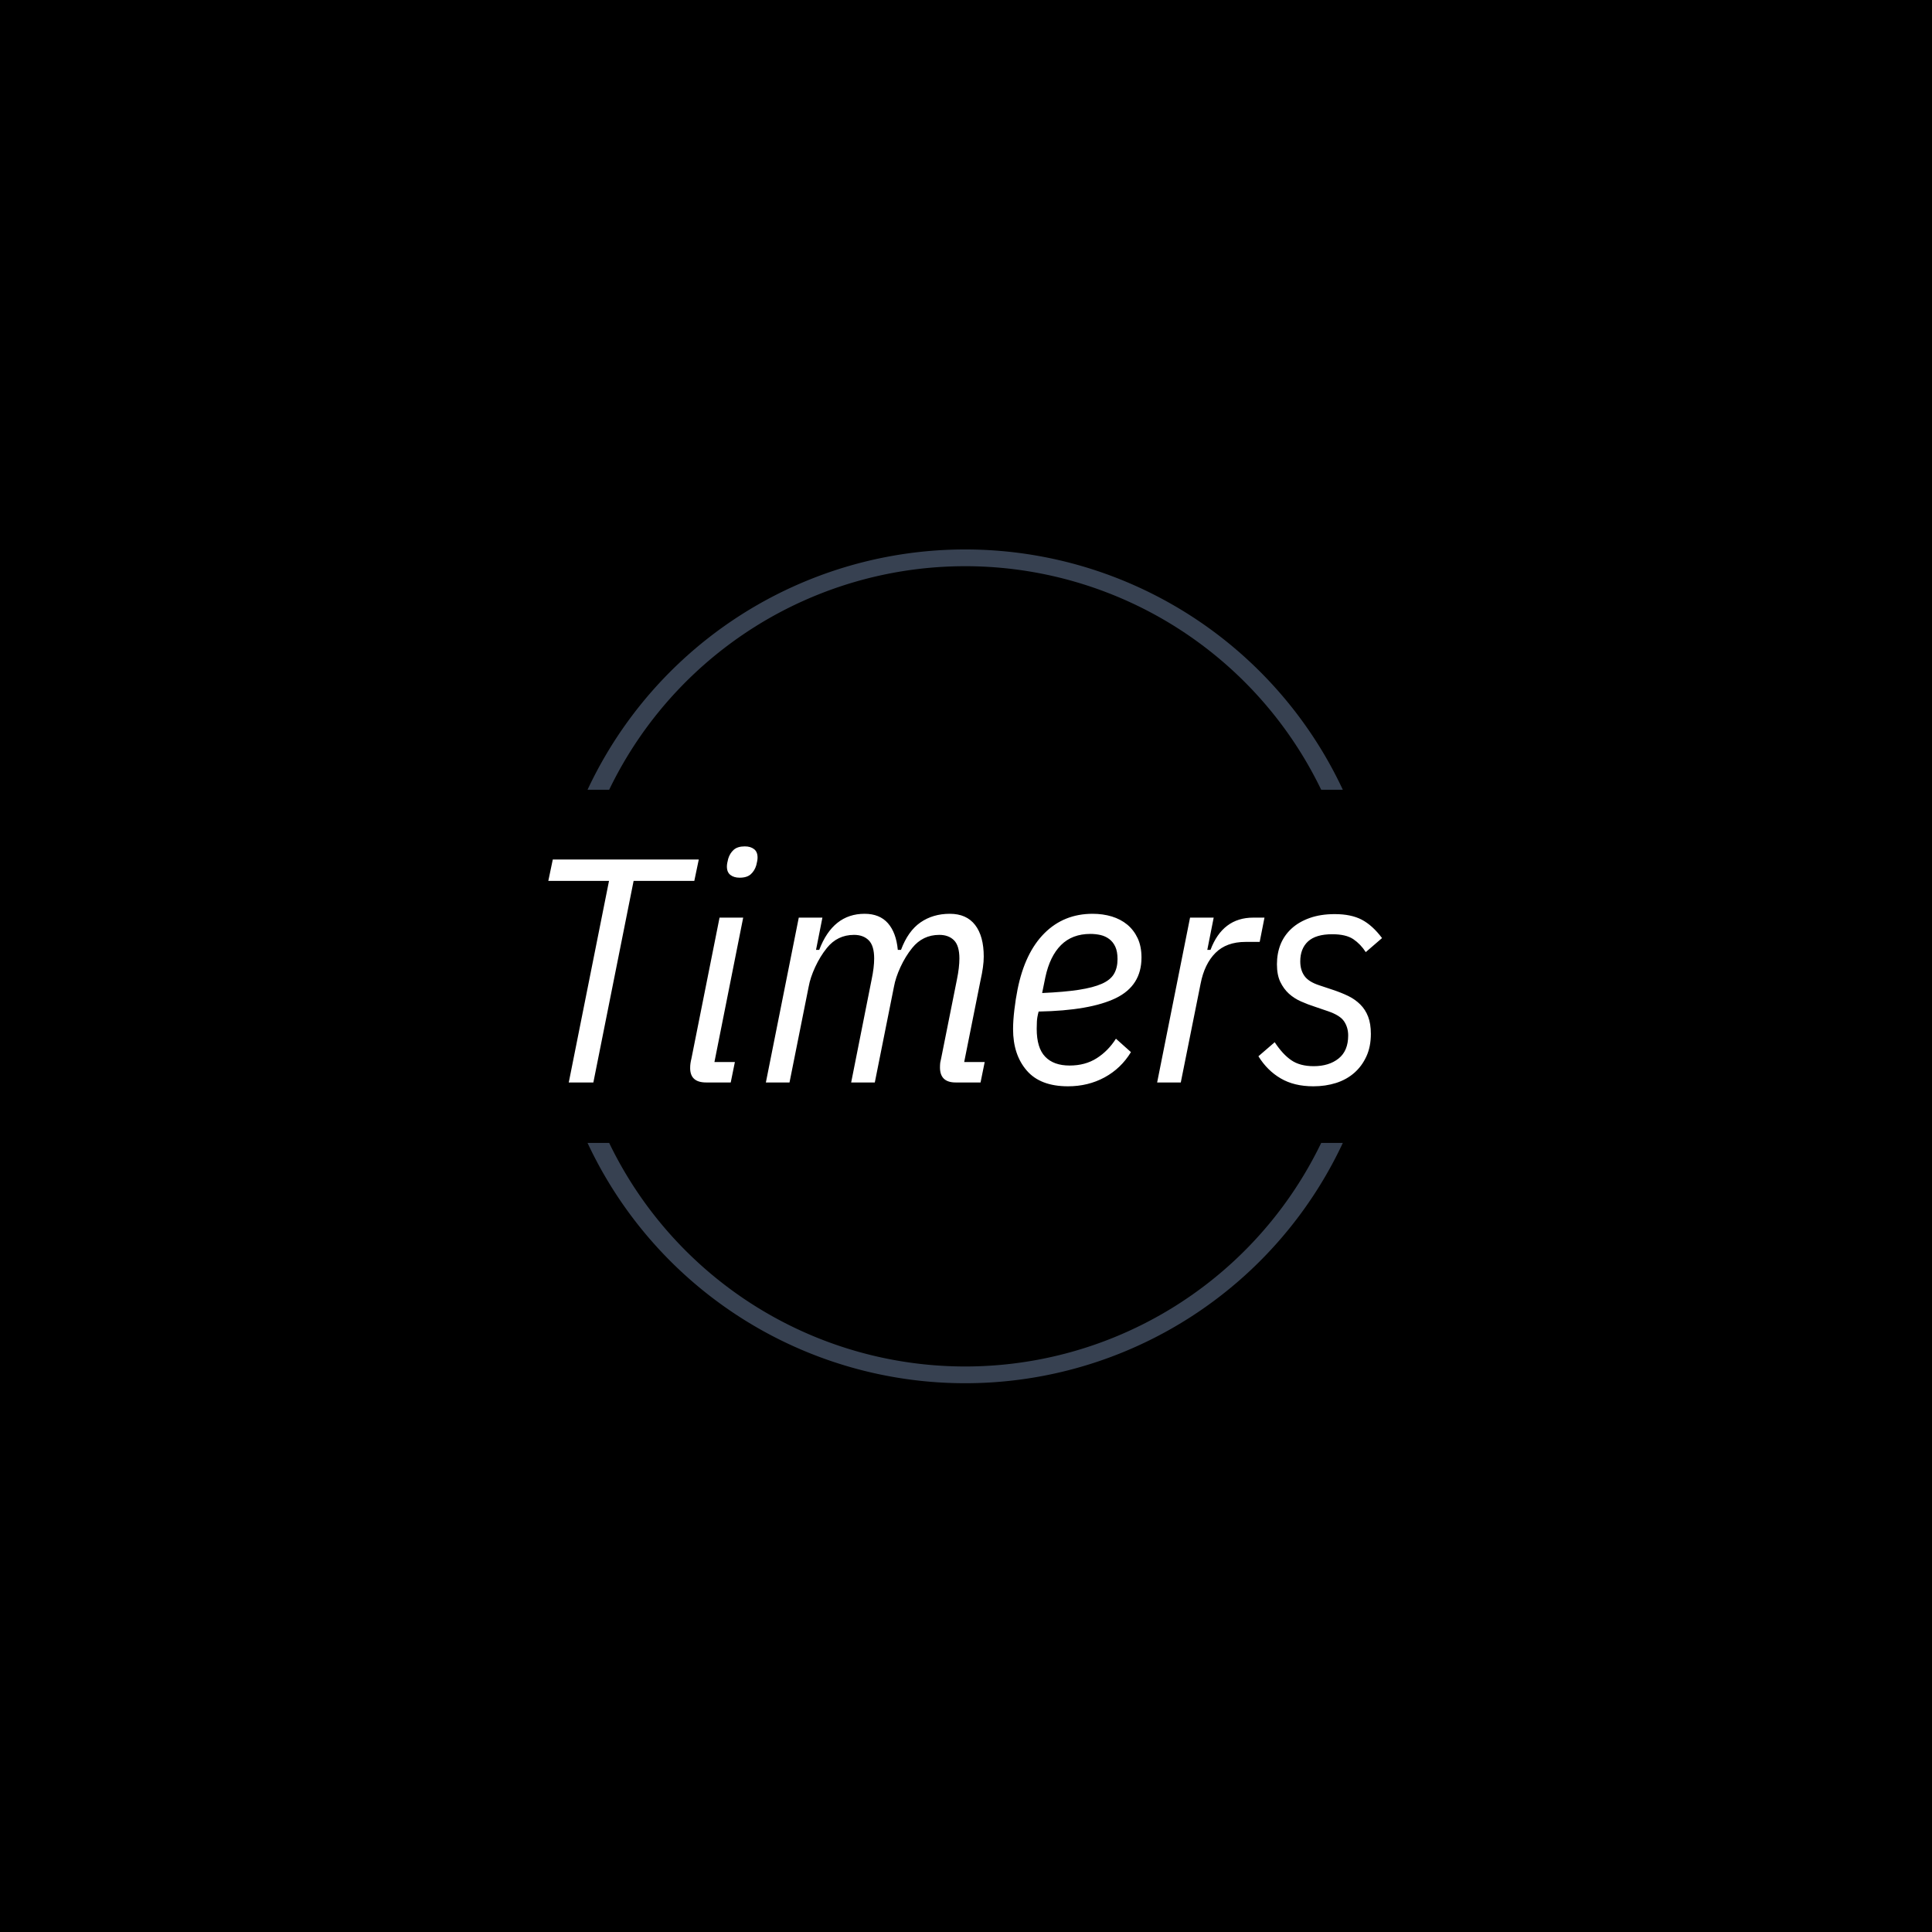 <svg xmlns="http://www.w3.org/2000/svg" version="1.1" xmlns:xlink="http://www.w3.org/1999/xlink" xmlns:svgjs="http://svgjs.dev/svgjs" width="1000" height="1000" viewBox="0 0 1000 1000"><rect width="1000" height="1000" fill="#000000"></rect><g transform="matrix(0.7,0,0,0.7,149.576,282.127)"><svg viewBox="0 0 396 247" data-background-color="#dedede" preserveAspectRatio="xMidYMid meet" height="623" width="1000" xmlns="http://www.w3.org/2000/svg" xmlns:xlink="http://www.w3.org/1999/xlink"><defs></defs><g id="tight-bounds" transform="matrix(1,0,0,1,0.24,-0.1)"><svg viewBox="0 0 395.52 247.2" height="247.2" width="395.52"><g><svg></svg></g><g><svg viewBox="0 0 395.52 247.2" height="247.2" width="395.52"><g transform="matrix(1,0,0,1,75.544,88.434)"><svg viewBox="0 0 244.431 70.333" height="70.333" width="244.431"><g><svg viewBox="0 0 244.431 70.333" height="70.333" width="244.431"><g><svg viewBox="0 0 244.431 70.333" height="70.333" width="244.431"><g><svg viewBox="0 0 244.431 70.333" height="70.333" width="244.431"><g><svg viewBox="0 0 244.431 70.333" height="70.333" width="244.431"><g><svg viewBox="0 0 244.431 70.333" height="70.333" width="244.431"><g transform="matrix(1,0,0,1,0,0)"><svg width="244.431" viewBox="4.75 -36.95 130.49 37.55" height="70.333" data-palette-color="#374151"><path d="M27.6-31.55L18.1-31.55 11.8 0 7.95 0 14.25-31.55 4.75-31.55 5.45-34.9 28.3-34.9 27.6-31.55ZM34.7-32.05L34.7-32.05Q33.8-32.05 33.25-32.48 32.7-32.9 32.7-33.8L32.7-33.8Q32.7-34.25 32.9-35L32.9-35Q33.15-35.85 33.75-36.4 34.35-36.95 35.5-36.95L35.5-36.95Q36.4-36.95 36.95-36.52 37.5-36.1 37.5-35.2L37.5-35.2Q37.5-34.75 37.3-34L37.3-34Q37.05-33.15 36.45-32.6 35.85-32.05 34.7-32.05ZM33.3 0L29.45 0Q26.95 0 26.95-2.25L26.95-2.25Q26.95-2.65 27-3 27.05-3.35 27.15-3.75L27.15-3.75 31.55-25.8 35.25-25.8 30.75-3.2 33.95-3.2 33.3 0ZM42.5 0L38.8 0 43.95-25.8 47.65-25.8 46.65-20.75 47.15-20.75Q49.3-26.4 54.25-26.4L54.25-26.4Q56.6-26.4 57.9-24.93 59.2-23.45 59.45-20.75L59.45-20.75 59.95-20.75Q61.05-23.7 63-25.05 64.95-26.4 67.59-26.4L67.59-26.4Q70.2-26.4 71.55-24.65 72.9-22.9 72.9-19.7L72.9-19.7Q72.9-18.9 72.77-18 72.65-17.1 72.4-16L72.4-16 69.84-3.2 73.05-3.2 72.4 0 68.5 0Q66.05 0 66.05-2.35L66.05-2.35Q66.05-2.75 66.09-3.1 66.15-3.45 66.25-3.85L66.25-3.85 68.7-16.1Q69.09-18 69.09-19.4L69.09-19.4Q69.09-21.4 68.25-22.25 67.4-23.1 65.95-23.1L65.95-23.1Q63.35-23.1 61.7-21.05L61.7-21.05Q60.65-19.75 59.87-18.07 59.1-16.4 58.85-15L58.85-15 55.85 0 52.15 0 55.35-16.1Q55.75-18 55.75-19.4L55.75-19.4Q55.75-21.4 54.9-22.25 54.05-23.1 52.6-23.1L52.6-23.1Q50-23.1 48.35-21.05L48.35-21.05Q47.3-19.75 46.52-18.07 45.75-16.4 45.5-15L45.5-15 42.5 0ZM86.09 0.6L86.09 0.6Q81.74 0.6 79.62-1.88 77.49-4.35 77.49-8.35L77.49-8.35Q77.49-9.65 77.69-11.35 77.89-13.05 78.19-14.55L78.19-14.55Q79.34-20.3 82.39-23.35 85.44-26.4 89.94-26.4L89.94-26.4Q91.54-26.4 92.94-25.98 94.34-25.55 95.37-24.7 96.39-23.85 96.99-22.58 97.59-21.3 97.59-19.55L97.59-19.55Q97.59-15.15 93.57-13.2 89.54-11.25 81.49-11.1L81.49-11.1Q81.24-10.15 81.22-9.53 81.19-8.9 81.19-8.4L81.19-8.4Q81.19-5.4 82.52-4.03 83.84-2.65 86.34-2.65L86.34-2.65Q88.79-2.65 90.59-3.8 92.39-4.95 93.59-6.85L93.59-6.85 95.94-4.75Q94.39-2.2 91.82-0.8 89.24 0.6 86.09 0.6ZM89.59-23.25L89.59-23.25Q86.74-23.25 84.99-21.5 83.24-19.75 82.54-16.45L82.54-16.45 82.04-14Q85.49-14.15 87.77-14.5 90.04-14.85 91.39-15.45 92.74-16.05 93.29-17 93.84-17.95 93.84-19.3L93.84-19.3Q93.84-20.5 93.49-21.25 93.14-22 92.54-22.45 91.94-22.9 91.17-23.08 90.39-23.25 89.59-23.25ZM103.74 0L100.04 0 105.19-25.8 108.89-25.8 107.89-20.75 108.39-20.75Q110.29-25.8 115.09-25.8L115.09-25.8 116.84-25.8 116.09-22 113.89-22Q110.89-22 109.17-20.28 107.44-18.55 106.84-15.45L106.84-15.45 103.74 0ZM124.49 0.6L124.49 0.6Q121.49 0.6 119.39-0.63 117.29-1.85 115.89-4.1L115.89-4.1 118.44-6.3Q119.69-4.4 121.04-3.48 122.39-2.55 124.54-2.55L124.54-2.55Q126.94-2.55 128.44-3.75 129.94-4.95 129.94-7.35L129.94-7.35Q129.94-8.6 129.31-9.55 128.69-10.5 126.79-11.15L126.79-11.15 124.74-11.85Q123.64-12.2 122.56-12.68 121.49-13.15 120.66-13.9 119.84-14.65 119.31-15.75 118.79-16.85 118.79-18.5L118.79-18.5Q118.79-20.2 119.36-21.63 119.94-23.05 121.09-24.1 122.24-25.15 123.94-25.75 125.64-26.35 127.84-26.35L127.84-26.35Q130.39-26.35 132.06-25.48 133.74-24.6 135.24-22.6L135.24-22.6 132.69-20.4Q131.89-21.65 130.74-22.43 129.59-23.2 127.44-23.2L127.44-23.2Q124.89-23.2 123.66-22.08 122.44-20.95 122.44-18.95L122.44-18.95Q122.44-17.6 123.09-16.68 123.74-15.75 125.44-15.2L125.44-15.2 127.54-14.5Q128.89-14.05 129.96-13.53 131.04-13 131.84-12.2 132.64-11.4 133.06-10.3 133.49-9.2 133.49-7.6L133.49-7.6Q133.49-5.6 132.79-4.08 132.09-2.55 130.89-1.5 129.69-0.45 128.04 0.08 126.39 0.6 124.49 0.6Z" opacity="1" transform="matrix(1,0,0,1,0,0)" fill="#ffffff" class="undefined-text-0" data-fill-palette-color="primary" id="text-0"></path></svg></g></svg></g></svg></g></svg></g><g></g></svg></g></svg></g></svg></g><g><path d="M87.051 71.83A122.216 122.216 0 0 1 308.469 71.83L302.127 71.83A115.873 115.873 0 0 0 93.393 71.83L87.051 71.83M87.051 175.37A122.216 122.216 0 0 0 308.469 175.37L302.127 175.37A115.873 115.873 0 0 1 93.393 175.37L87.051 175.37" fill="#374151" stroke="transparent" data-fill-palette-color="tertiary"></path></g></svg></g></svg><rect width="395.52" height="247.2" fill="none" stroke="none" visibility="hidden"></rect></g></svg></g></svg>